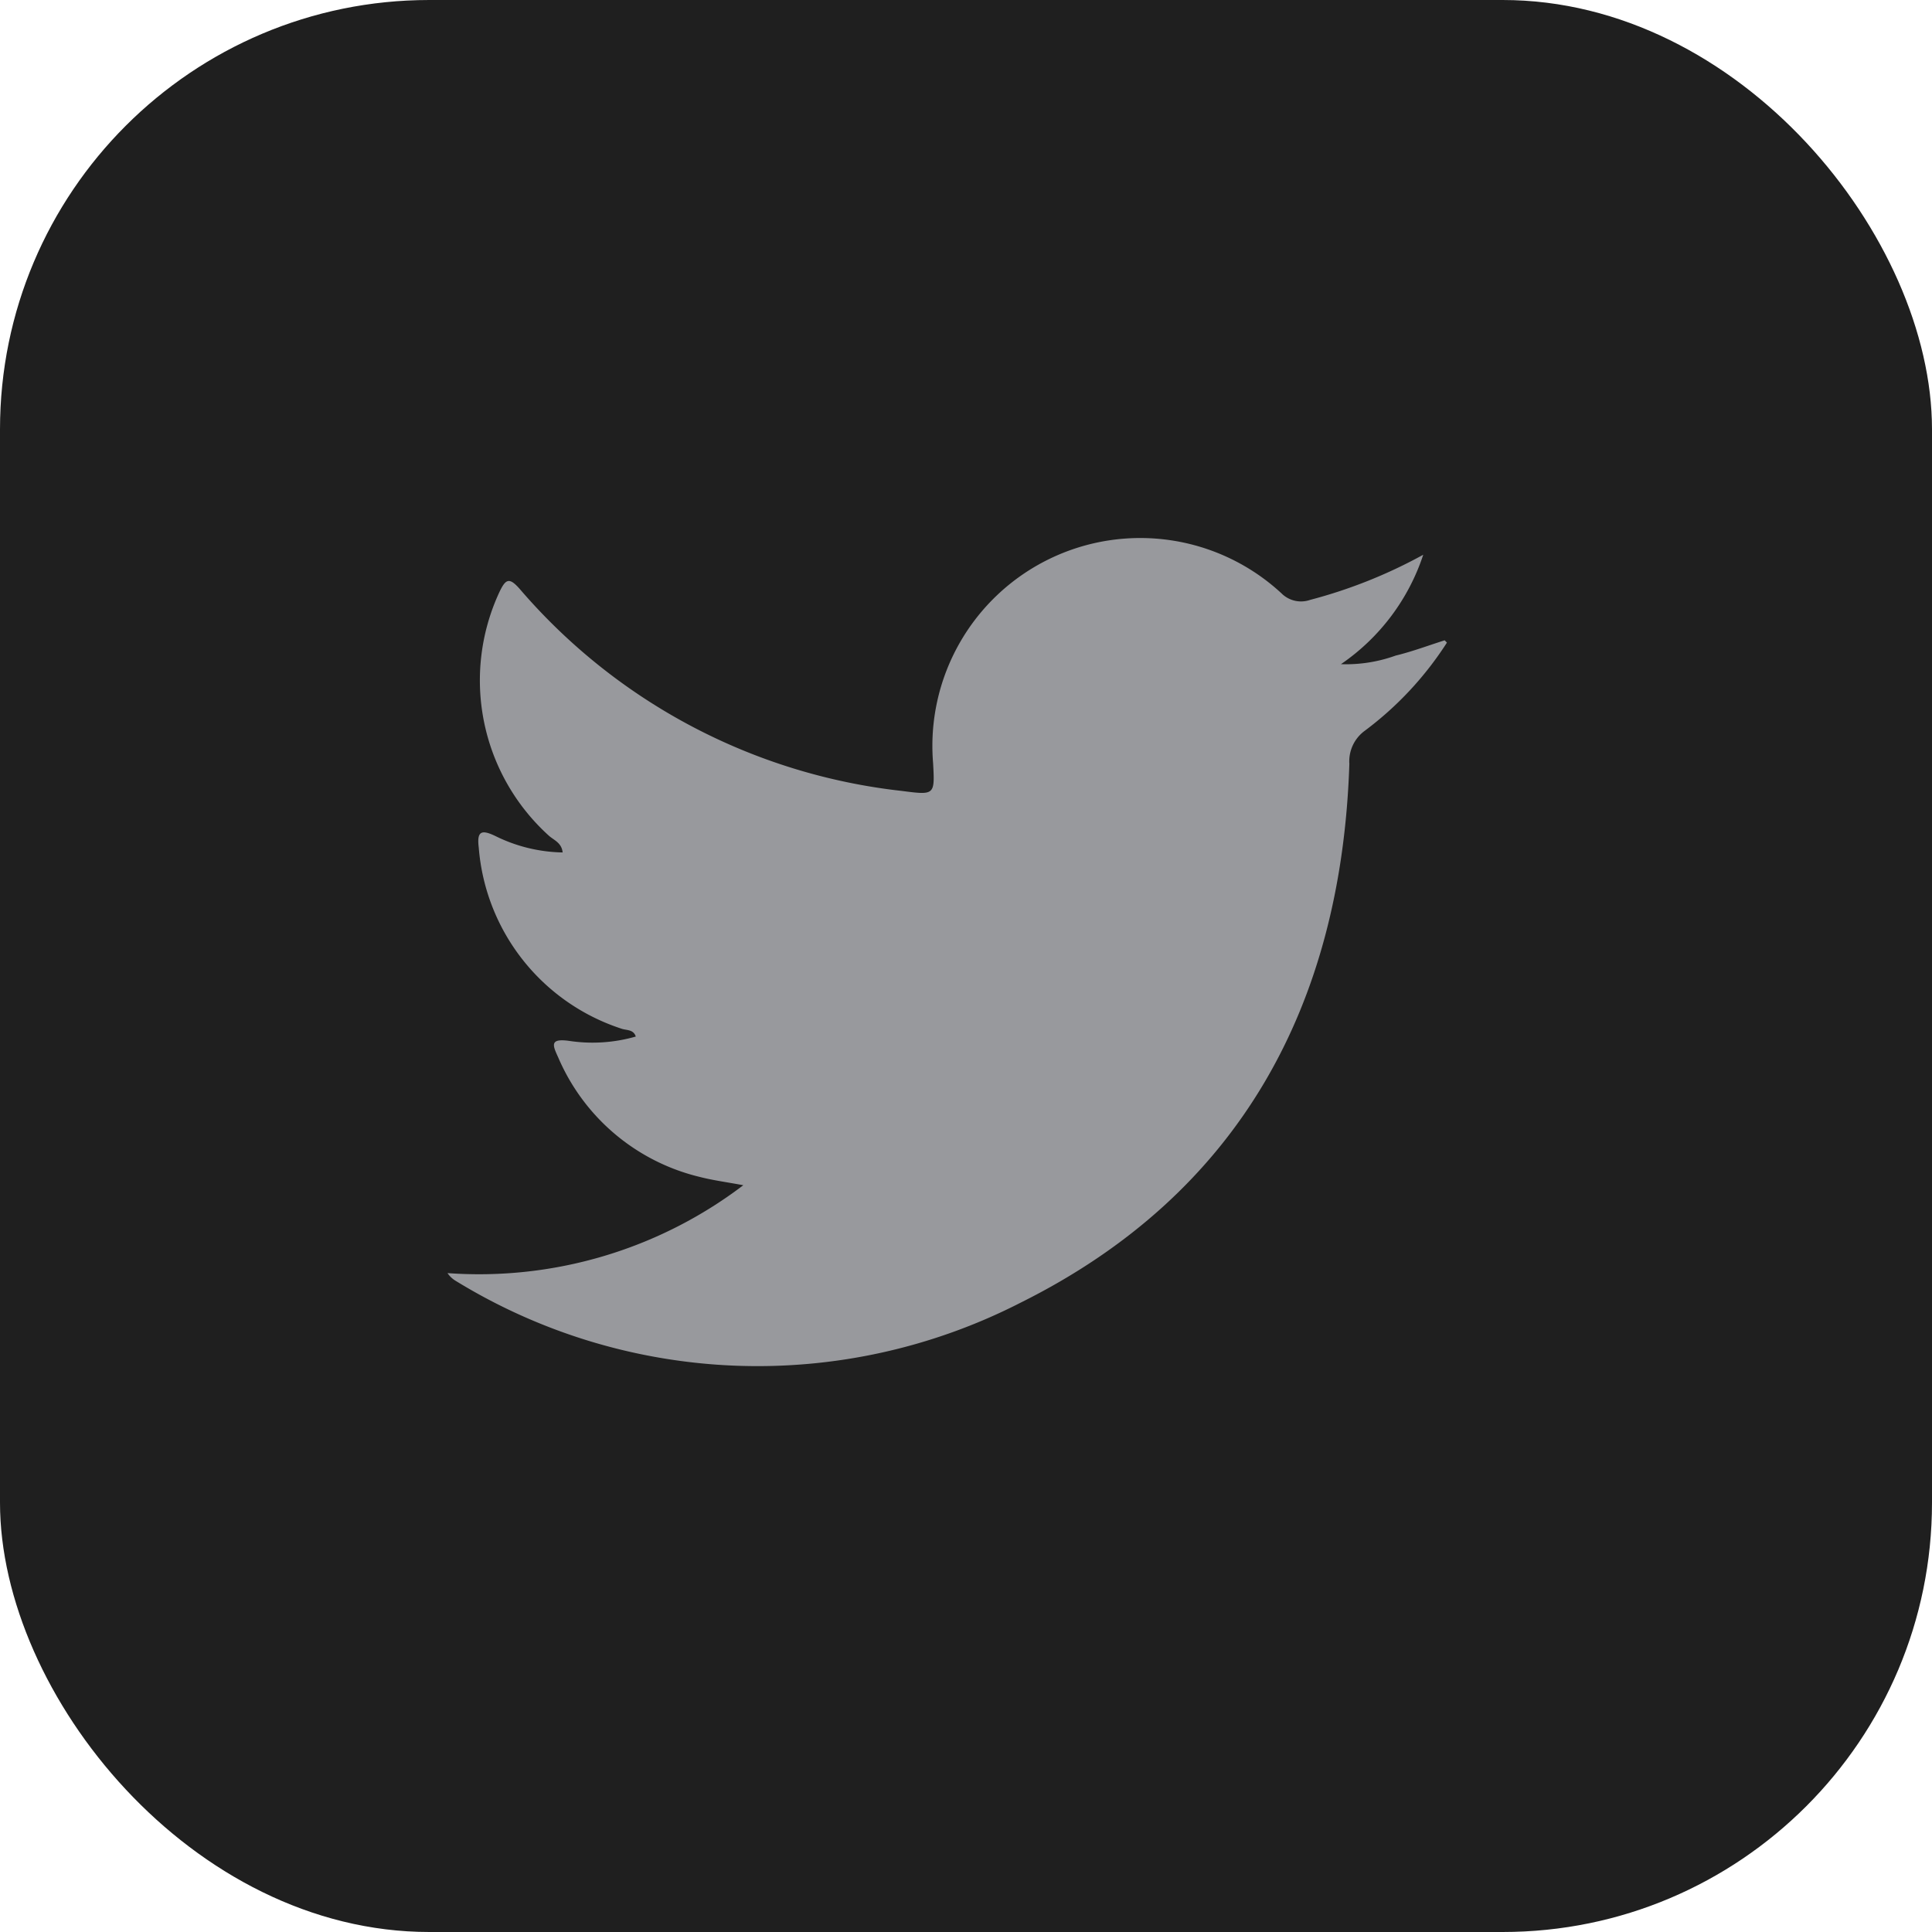 <svg id="tw-icon" xmlns="http://www.w3.org/2000/svg" width="45" height="45" viewBox="0 0 45 45">
  <rect id="Rectangle_8729" data-name="Rectangle 8729" width="45" height="45" rx="10" fill="#1f1f1f"/>
  <path id="Path_24779" data-name="Path 24779" d="M267.835,2.448a7.846,7.846,0,0,1-1.91,2.05.881.881,0,0,0-.362.773C265.38,10.9,263,15.288,257.9,17.824a13.44,13.44,0,0,1-13.143-.506.614.614,0,0,1-.2-.186,10.169,10.169,0,0,0,6.89-2.047c-.4-.074-.711-.115-1.014-.193a4.808,4.808,0,0,1-3.3-2.79c-.126-.274-.2-.44.249-.38a3.639,3.639,0,0,0,1.561-.1c-.056-.173-.223-.141-.34-.185a4.839,4.839,0,0,1-3.318-4.217c-.048-.385.064-.424.39-.267a3.661,3.661,0,0,0,1.564.381c-.023-.228-.206-.286-.323-.392a4.877,4.877,0,0,1-1.153-5.666c.148-.312.23-.361.48-.075a13.721,13.721,0,0,0,8.894,4.7c.771.1.771.1.731-.642A4.842,4.842,0,0,1,263.983,1.3a.644.644,0,0,0,.668.151A11.518,11.518,0,0,0,267.284.4a4.97,4.97,0,0,1-1.917,2.549,3.41,3.41,0,0,0,1.274-.2c.387-.094.762-.235,1.142-.356l.051.052" transform="translate(-234.134 12.521)" fill="#98999d"/>
</svg>
